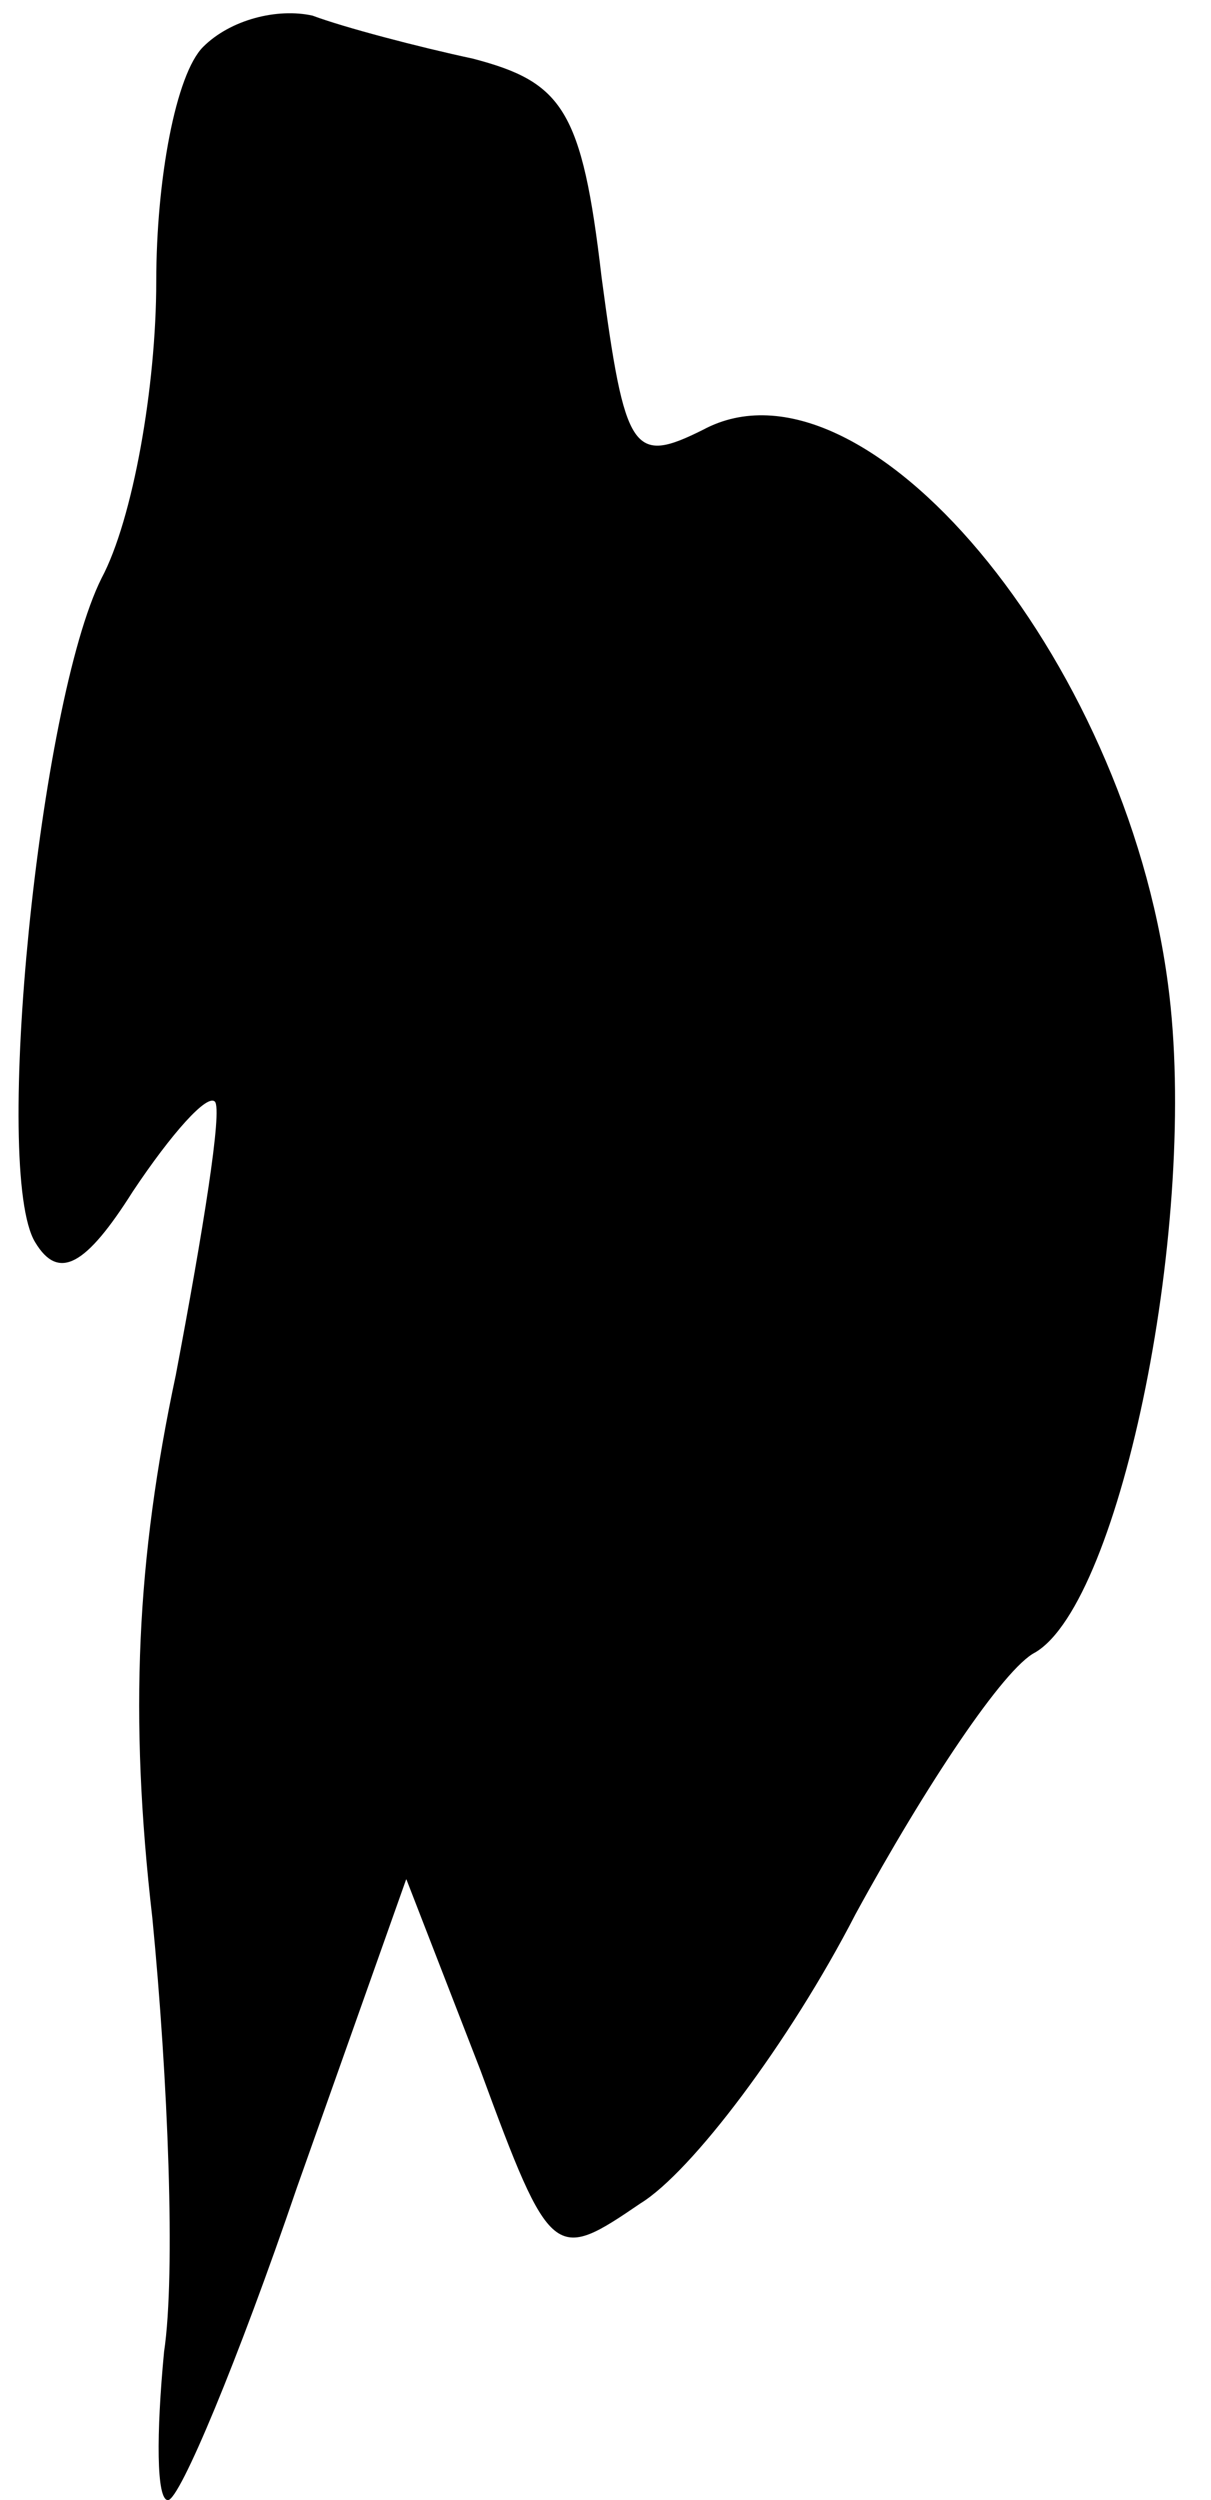 <?xml version="1.0" standalone="no"?>
<!DOCTYPE svg PUBLIC "-//W3C//DTD SVG 20010904//EN"
 "http://www.w3.org/TR/2001/REC-SVG-20010904/DTD/svg10.dtd">
<svg version="1.0" xmlns="http://www.w3.org/2000/svg"
 width="31pt" height="64pt" viewBox="0 0 31 64"
 preserveAspectRatio="xMidYMid meet">
<g transform="translate(0,64) scale(0.1,-0.1)"
fill="#000000" stroke="none">
<path fill="#000000" stroke="none" d="M52 628 c-7 -7 -12 -34 -12 -60 0 -27
-6 -61 -14 -76 -16 -32 -28 -152 -17 -170 6 -10 13 -6 25 13 10 15 19 25 21
23 2 -2 -3 -33 -10 -70 -10 -47 -12 -87 -6 -139 4 -41 6 -91 3 -111 -2 -21 -2
-38 1 -38 3 0 18 36 33 80 l28 79 19 -49 c18 -49 19 -49 41 -34 13 8 38 41 55
74 18 33 38 63 46 67 22 13 42 111 34 171 -11 84 -78 164 -119 142 -18 -9 -20
-6 -26 39 -5 43 -10 50 -33 56 -14 3 -33 8 -41 11 -9 2 -21 -1 -28 -8z"/>
</g>
</svg>
